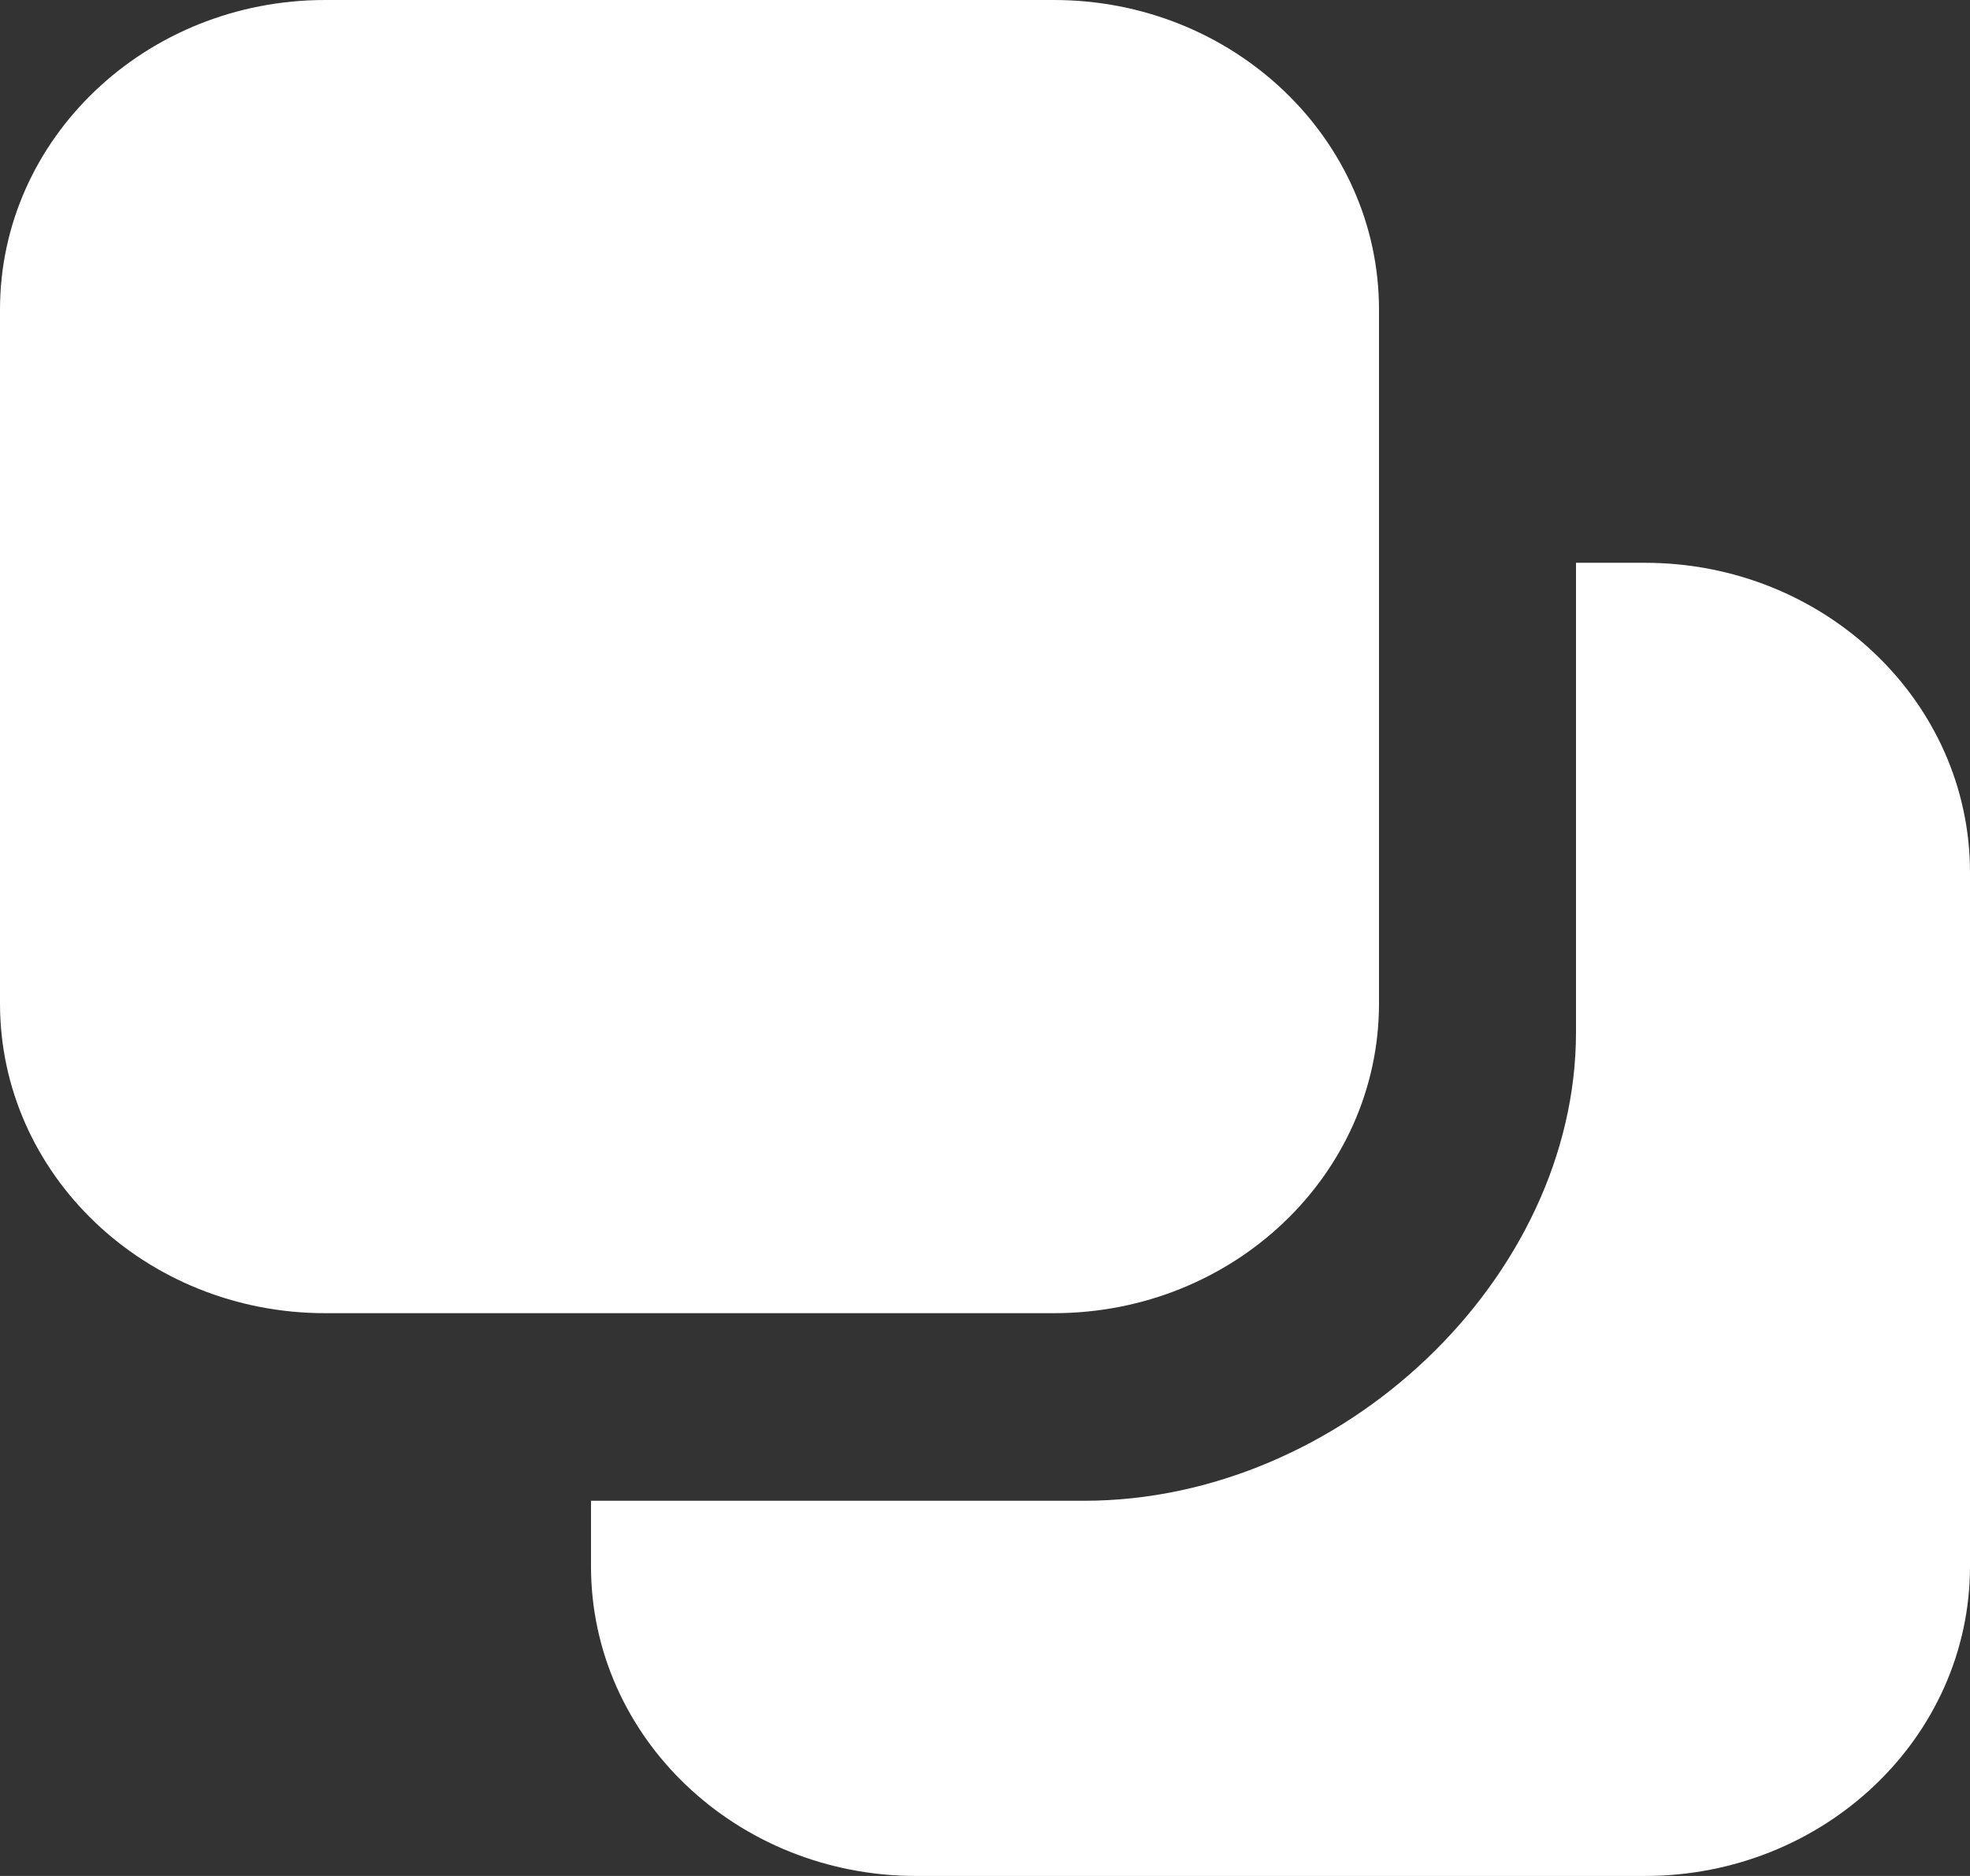 <?xml version="1.0" encoding="UTF-8" standalone="no"?>
<svg width="21px" height="20px" viewBox="0 0 21 20" version="1.1" xmlns="http://www.w3.org/2000/svg" xmlns:xlink="http://www.w3.org/1999/xlink">
    <rect x="0" y="0" width="21" height="20" fill="#333333" stroke="none"/>
    <!-- Generator: Sketch 3.8.1 (29687) - http://www.bohemiancoding.com/sketch -->
    <title>double_window [#1503]</title>
    <desc>Created with Sketch.</desc>
    <defs></defs>
    <g id="Page-1" stroke="none" stroke-width="1" fill="none" fill-rule="evenodd">
        <g id="Dribbble-Dark-Preview" transform="translate(-339, -280)" fill="#FFFFFF">
            <g id="icons" transform="translate(56, 160)">
                <path d="M300.534,126 L299.8,126 L299.8,131.005 C299.8,133.625 297.307,136 294.555,136 L289.3,136 L289.3,136.699 C289.3,138.522 290.852,140 292.766,140 L300.534,140 C302.448,140 304,138.522 304,136.699 L304,129.301 C304,127.478 302.448,126 300.534,126 M294.234,134 L286.466,134 C284.552,134 283,132.522 283,130.699 L283,123.301 C283,121.478 284.552,120 286.466,120 L294.234,120 C296.148,120 297.7,121.478 297.7,123.301 L297.7,130.699 C297.7,132.522 296.148,134 294.234,134" id="double_window-[#1503]"></path>
            </g>
        </g>
    </g>
</svg>